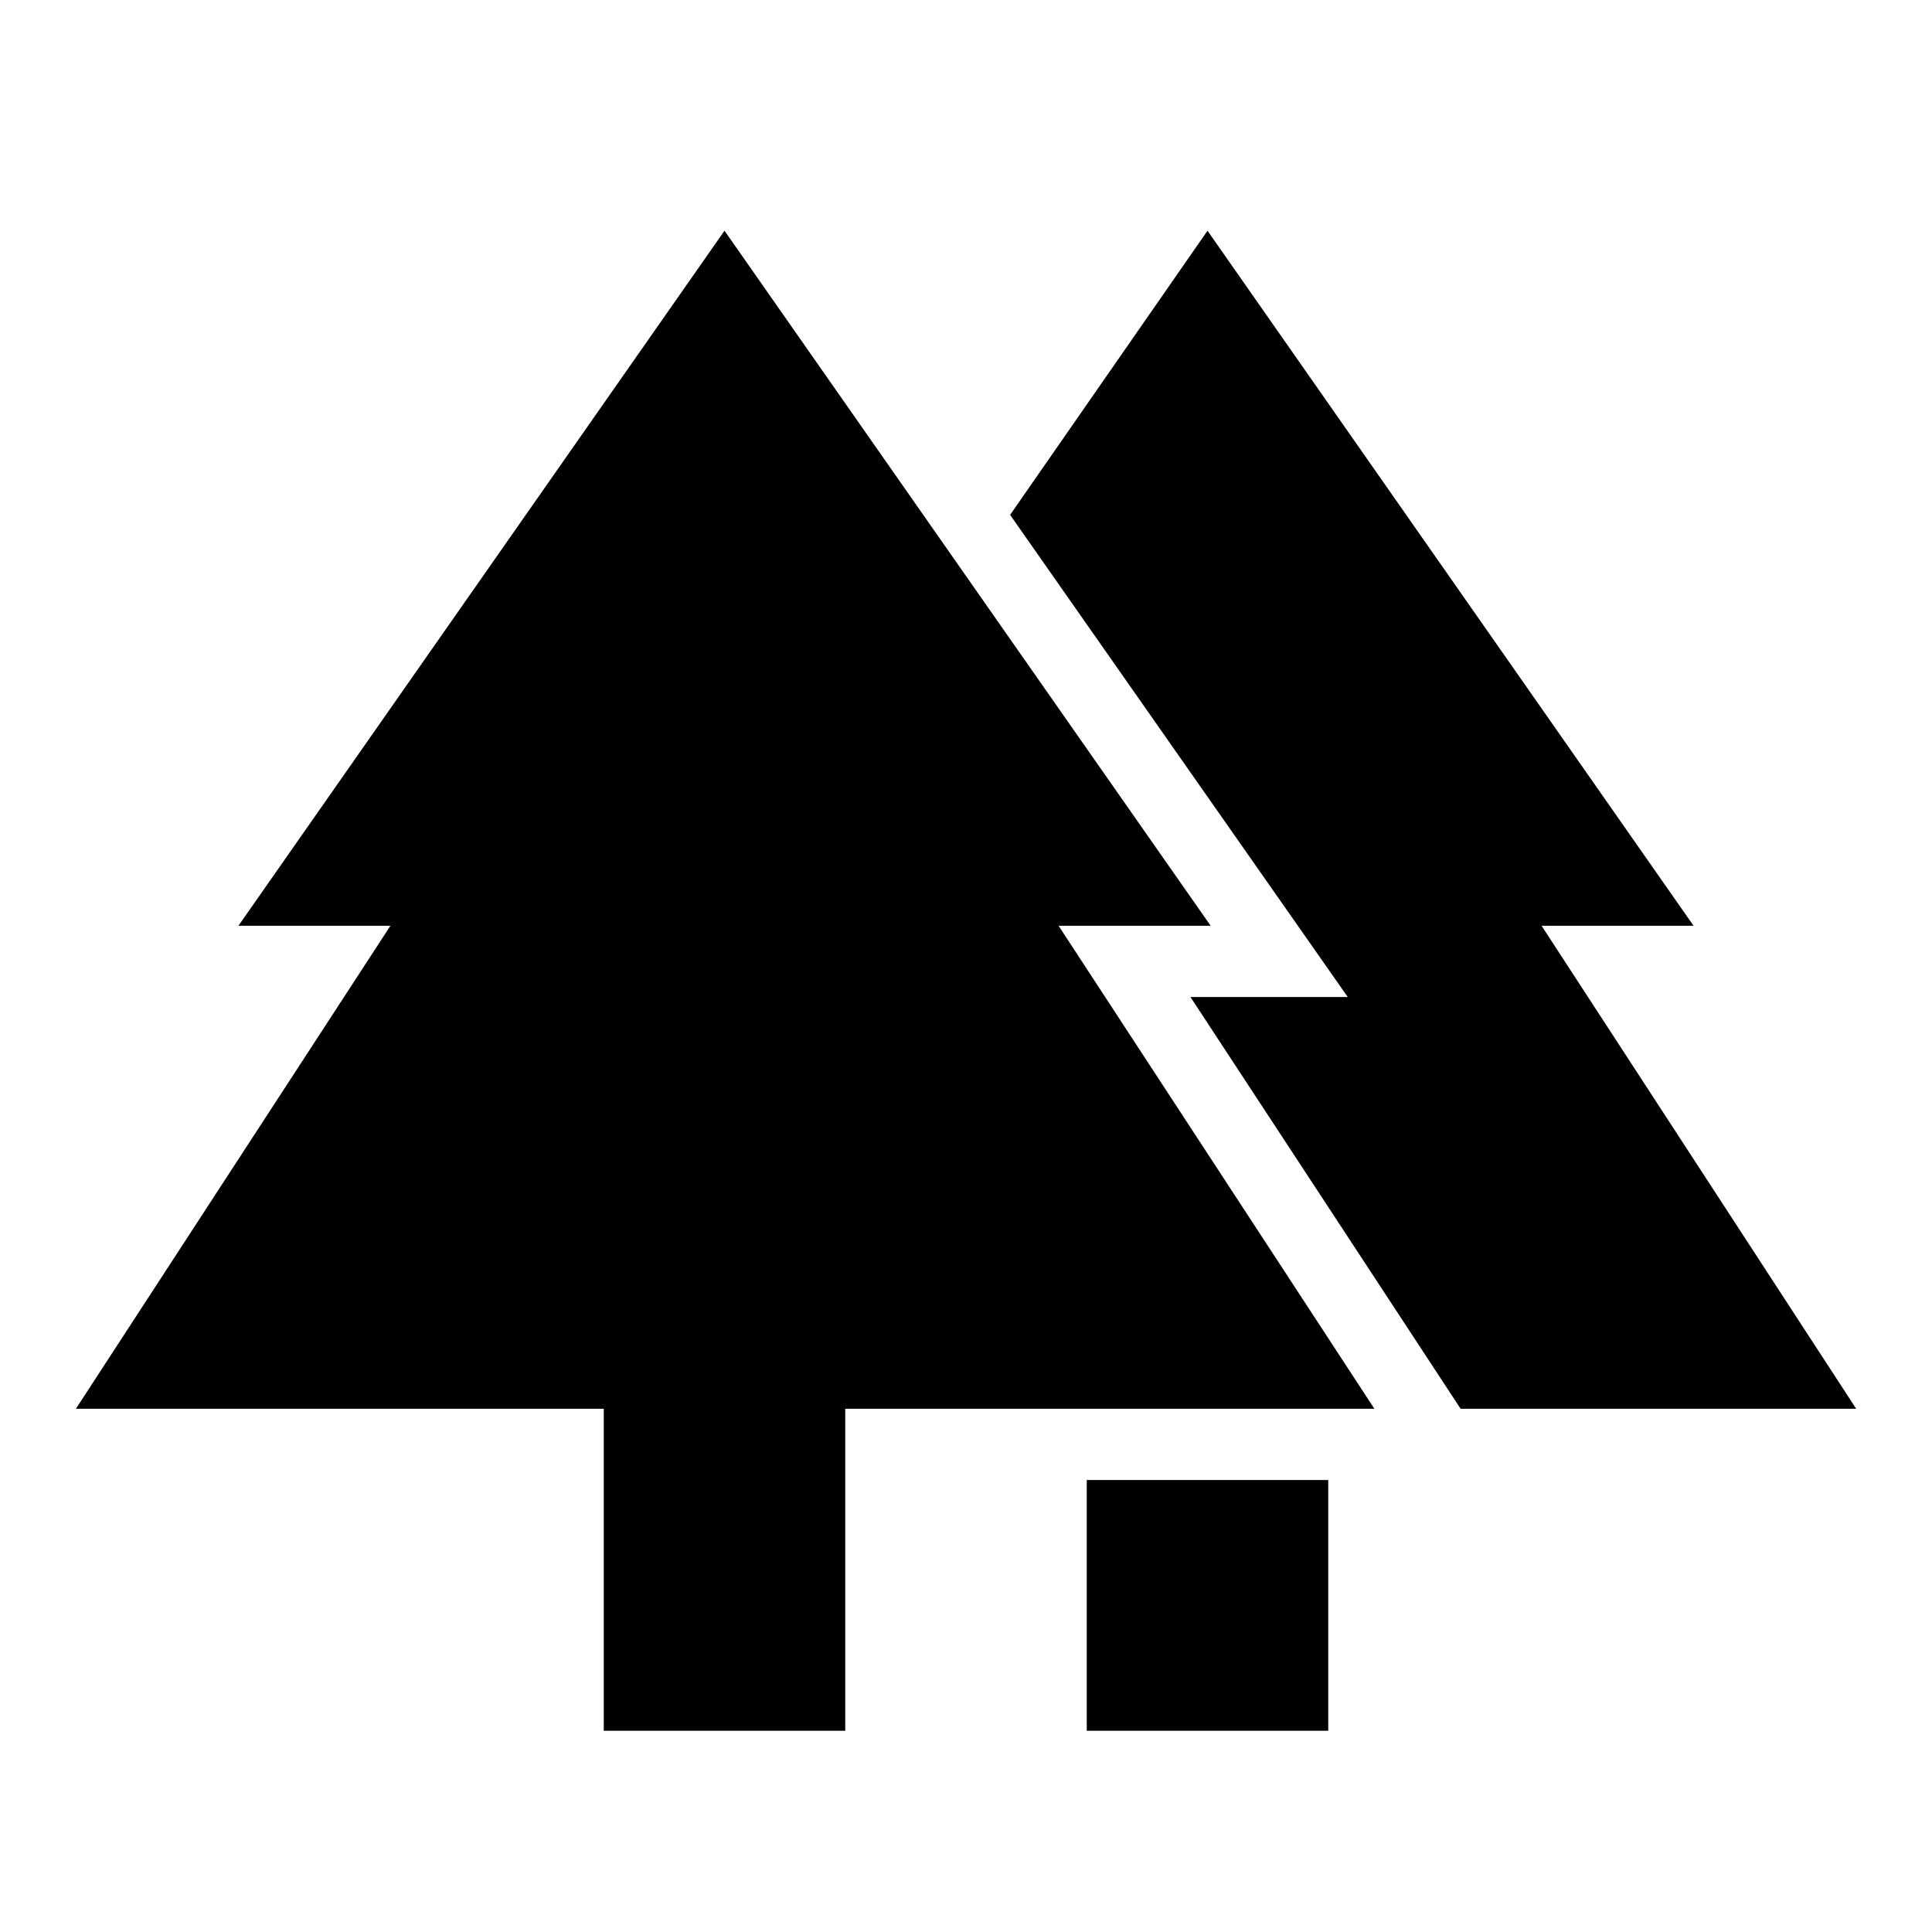 <svg xmlns="http://www.w3.org/2000/svg" width="24" height="24" viewBox="0 0 24 24" fill='currentColor'><path d="M13.5 21.5v-3.115h3V21.5zm-6 0v-4H.943l3.907-6H2.962L9 2.866l6.039 8.634H13.15l3.923 6H10.5v4zm10.644-4-3.356-5.115h1.954l-4.194-5.989L15 2.866l6.038 8.634H19.15l3.908 6z"/></svg>